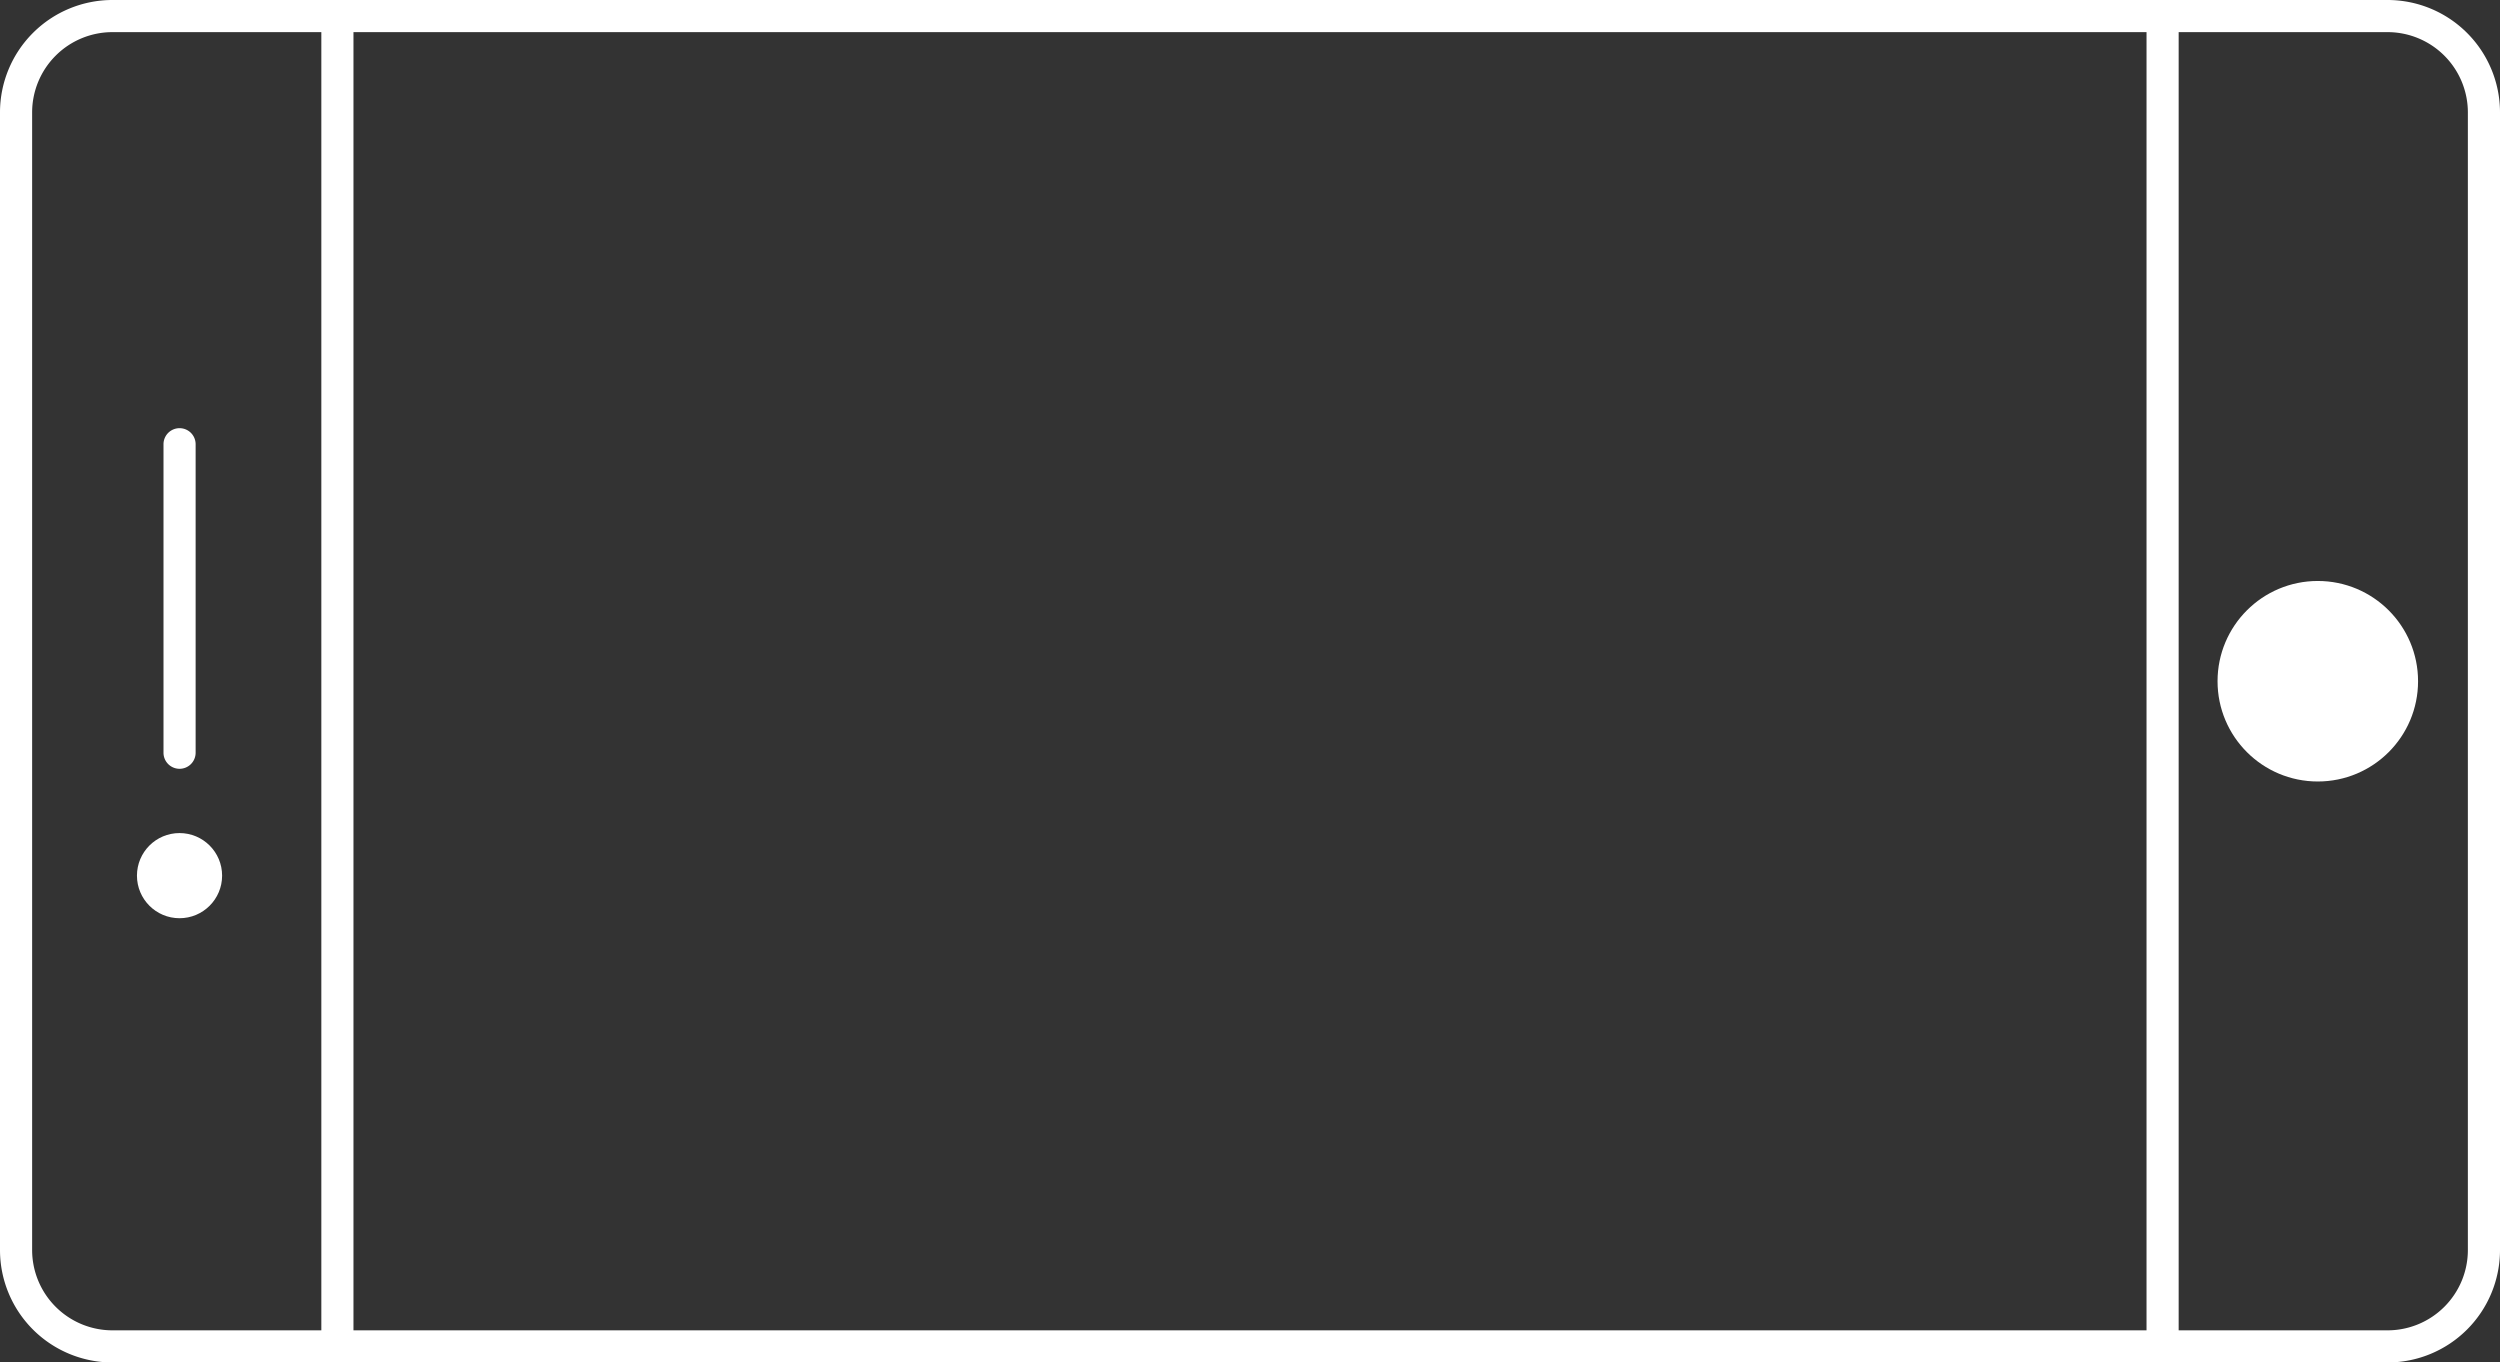 <svg id="圖層_1" data-name="圖層 1" xmlns="http://www.w3.org/2000/svg" viewBox="0 0 778 424"><rect x="0" y="0" width="778" height="424" fill="#333333" stroke="none"/><defs><style>.cls-1{fill:#fff;}</style></defs><title>mobile</title><path class="cls-1" d="M743,0H35A35,35,0,0,0,0,35V389a35,35,0,0,0,35,35H743a35,35,0,0,0,35-35V35A35,35,0,0,0,743,0ZM100,414H35a25,25,0,0,1-25-25V35A25,25,0,0,1,35,10h65Zm568,0H110V10H668Zm100-25a25,25,0,0,1-25,25H678V10h65a25,25,0,0,1,25,25Z"/><circle class="cls-1" cx="721.3" cy="212" r="31.2"/><path class="cls-1" d="M55.88,239.25a5,5,0,0,0,5-5v-96a5,5,0,0,0-10,0v96A5,5,0,0,0,55.88,239.25Z"/><circle class="cls-1" cx="55.87" cy="272.5" r="13.25"/></svg>